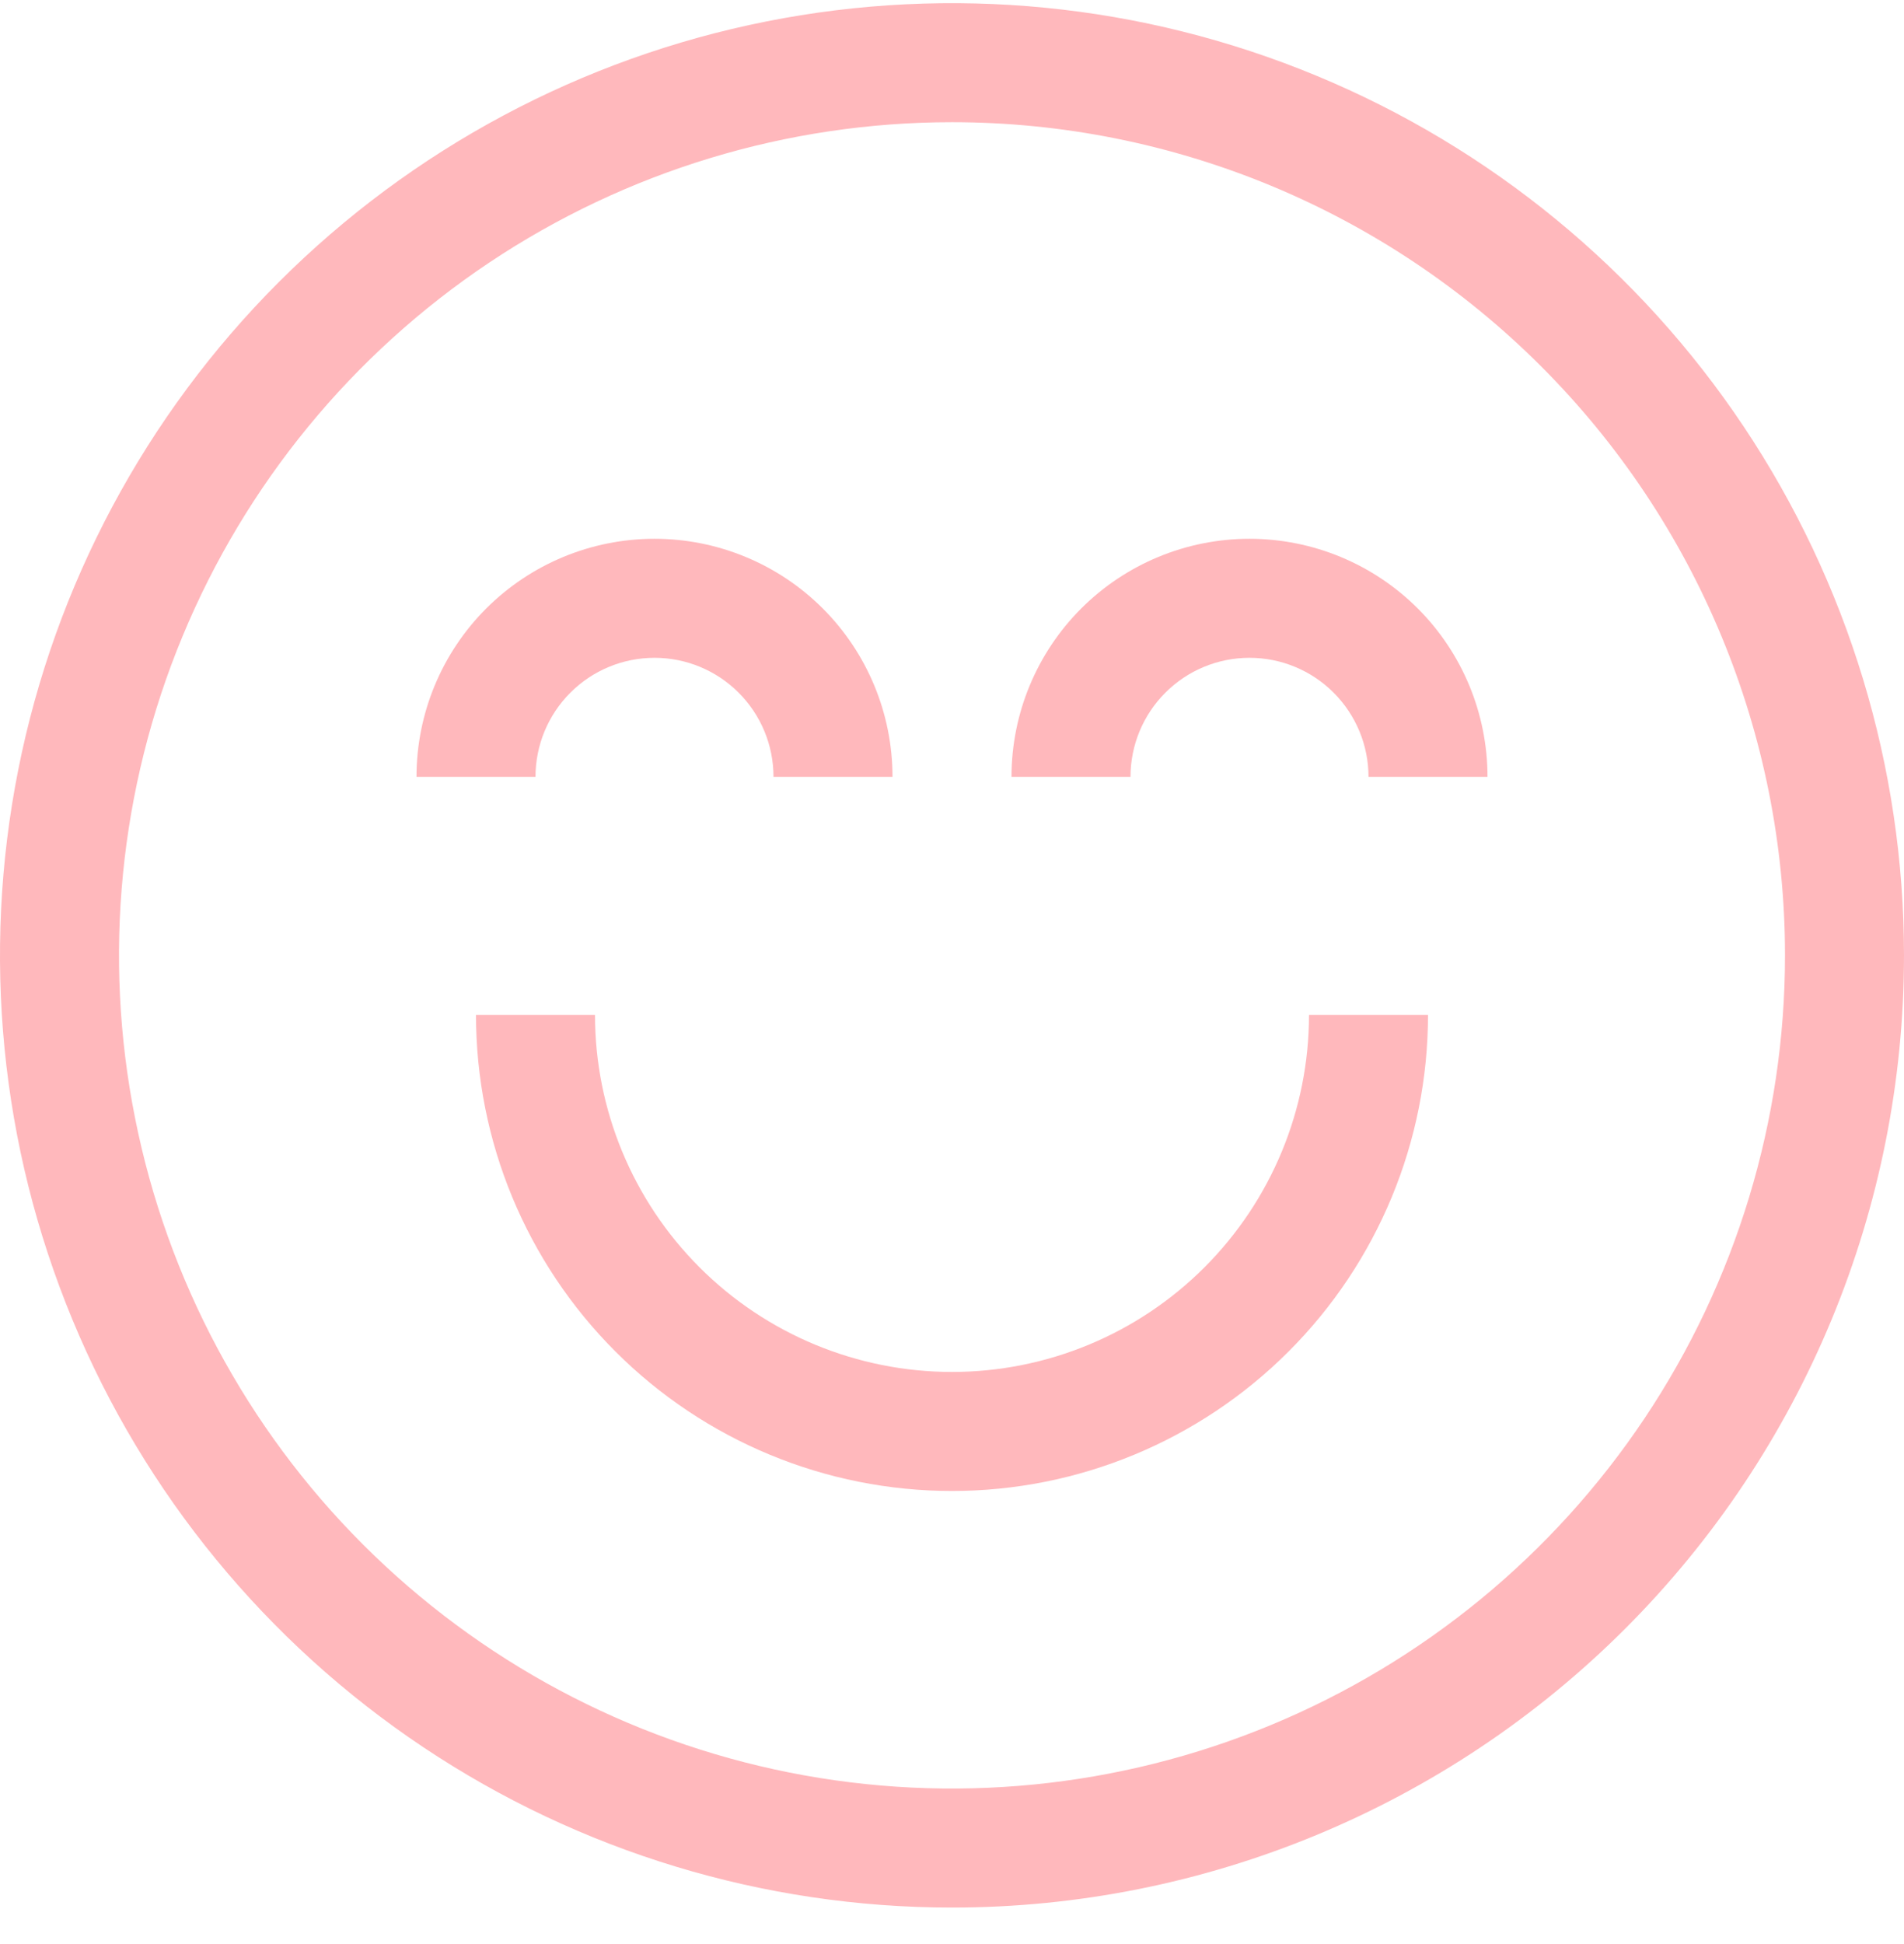 <svg width="48" height="49" viewBox="0 0 48 49" fill="none" xmlns="http://www.w3.org/2000/svg">
<path d="M24 48.08C19.253 48.08 14.613 46.672 10.666 44.035C6.72 41.398 3.643 37.65 1.827 33.264C0.01 28.879 -0.465 24.053 0.461 19.398C1.387 14.742 3.673 10.466 7.029 7.11C10.386 3.753 14.662 1.467 19.318 0.541C23.973 -0.385 28.799 0.09 33.184 1.907C37.57 3.723 41.318 6.8 43.955 10.746C46.592 14.693 48 19.333 48 24.08C48 30.445 45.471 36.55 40.971 41.051C36.47 45.551 30.365 48.08 24 48.08ZM24 3.08C19.847 3.08 15.787 4.312 12.333 6.619C8.88 8.927 6.188 12.207 4.599 16.044C3.009 19.881 2.593 24.103 3.404 28.177C4.214 32.251 6.214 35.992 9.151 38.929C12.088 41.866 15.829 43.866 19.903 44.677C23.977 45.487 28.199 45.071 32.036 43.481C35.874 41.892 39.153 39.2 41.461 35.747C43.768 32.294 45 28.233 45 24.08C45 18.511 42.788 13.169 38.849 9.231C34.911 5.293 29.57 3.08 24 3.08Z" fill="#FFB8BC"/>
<path d="M22.5 19.58H19.5C19.5 18.784 19.184 18.021 18.621 17.459C18.059 16.896 17.296 16.58 16.5 16.58C15.704 16.58 14.941 16.896 14.379 17.459C13.816 18.021 13.5 18.784 13.5 19.58H10.5C10.5 17.989 11.132 16.463 12.257 15.337C13.383 14.212 14.909 13.58 16.5 13.58C18.091 13.58 19.617 14.212 20.743 15.337C21.868 16.463 22.5 17.989 22.5 19.58Z" fill="#FFB8BC"/>
<path d="M37.5 19.58H34.5C34.5 18.784 34.184 18.021 33.621 17.459C33.059 16.896 32.296 16.58 31.5 16.58C30.704 16.58 29.941 16.896 29.379 17.459C28.816 18.021 28.5 18.784 28.5 19.58H25.5C25.5 17.989 26.132 16.463 27.257 15.337C28.383 14.212 29.909 13.58 31.5 13.58C33.091 13.58 34.617 14.212 35.743 15.337C36.868 16.463 37.5 17.989 37.5 19.58Z" fill="#FFB8BC"/>
<path d="M24 37.58C20.817 37.58 17.765 36.316 15.515 34.065C13.264 31.815 12 28.763 12 25.58H15C15 27.967 15.948 30.256 17.636 31.944C19.324 33.632 21.613 34.58 24 34.58C26.387 34.58 28.676 33.632 30.364 31.944C32.052 30.256 33 27.967 33 25.58H36C36 28.763 34.736 31.815 32.485 34.065C30.235 36.316 27.183 37.58 24 37.58Z" fill="#FFB8BC"/>
</svg>
